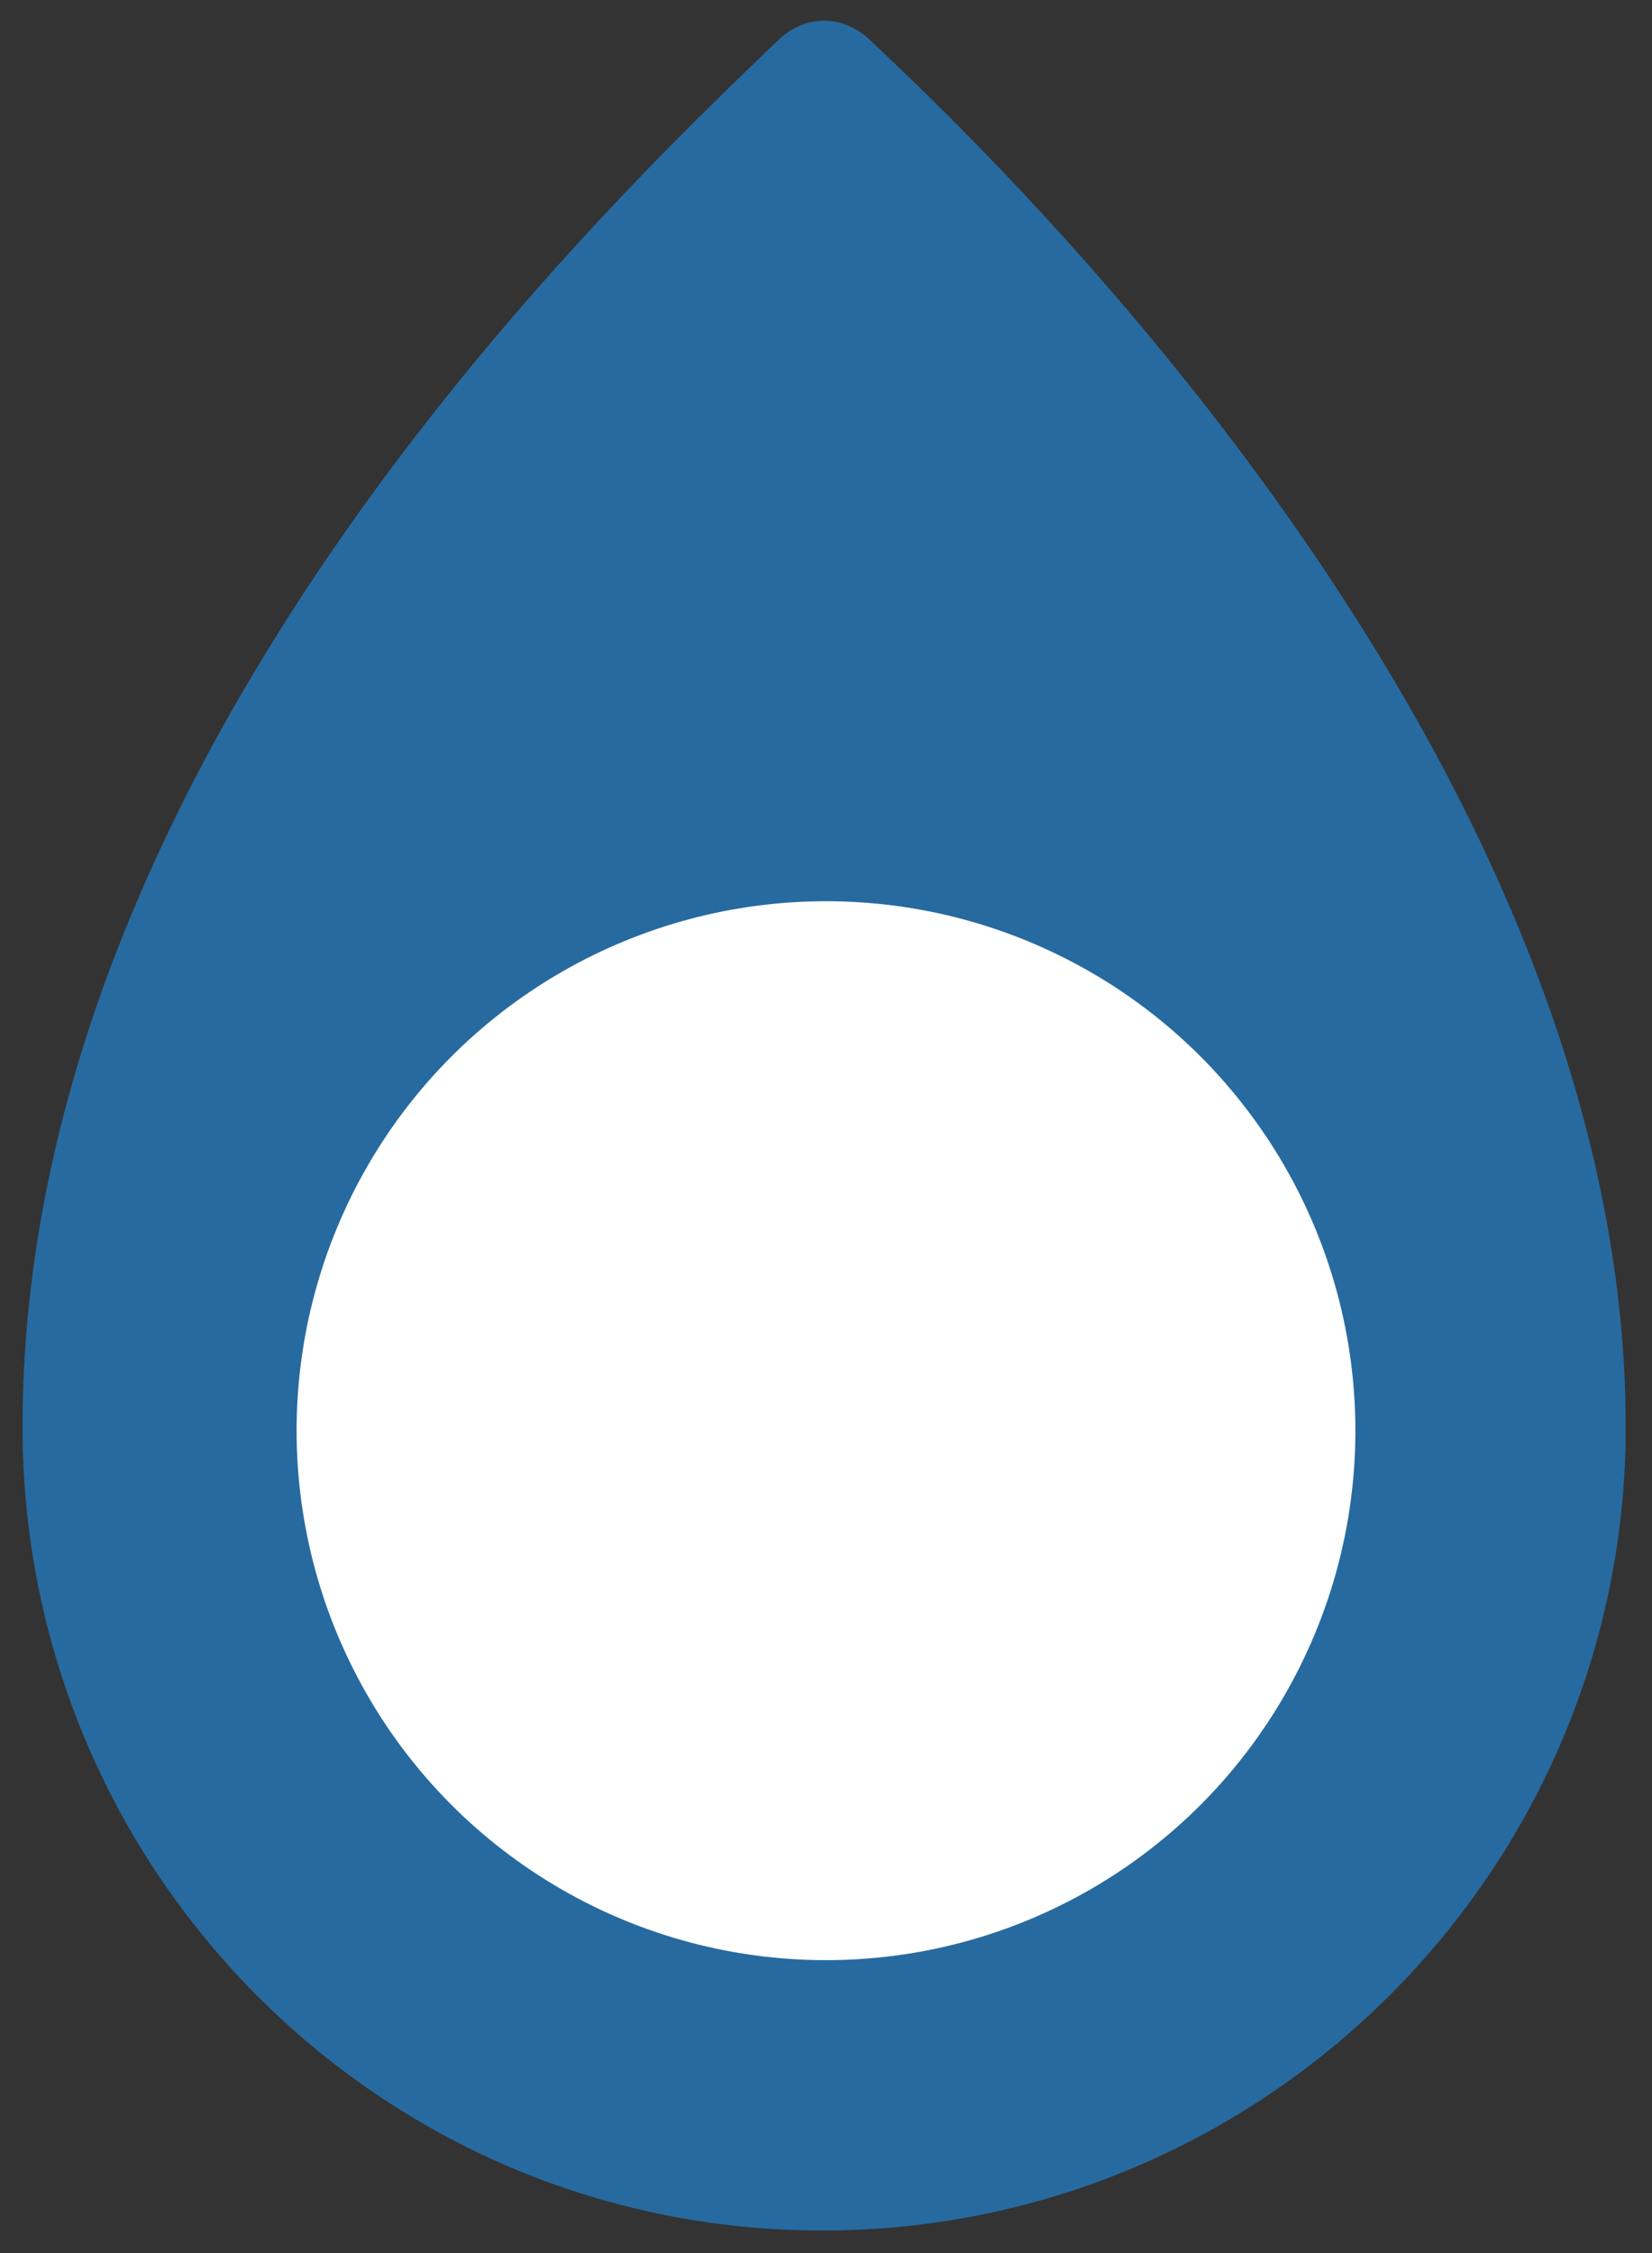 <?xml version="1.0" encoding="utf-8"?>
<!-- Generator: Adobe Illustrator 22.1.0, SVG Export Plug-In . SVG Version: 6.00 Build 0)  -->
<svg version="1.1" id="Layer_1" xmlns="http://www.w3.org/2000/svg" xmlns:xlink="http://www.w3.org/1999/xlink" x="0px" y="0px"
	 viewBox="0 0 44 60" style="enable-background:new 0 0 44 60;" xml:space="preserve">
<rect x="0" y="0" width="44" height="60" fill="#333333" stroke="none"/>
<style type="text/css">
	.st0{fill:#276AA0;}
	.st1{fill:#FFFFFF;}
</style>
<title>on-tap-balloon</title>
<path class="st0" d="M0.6,38C0.6,20.3,16,5.6,20.8,1c0.7-0.6,1.6-0.6,2.3,0c3.3,3.1,20.2,19.1,20.2,37c0,11.8-9.6,21.4-21.4,21.4
	S0.6,49.8,0.6,38z"/>
<circle class="st1" cx="22" cy="38.1" r="14.1"/>
</svg>
